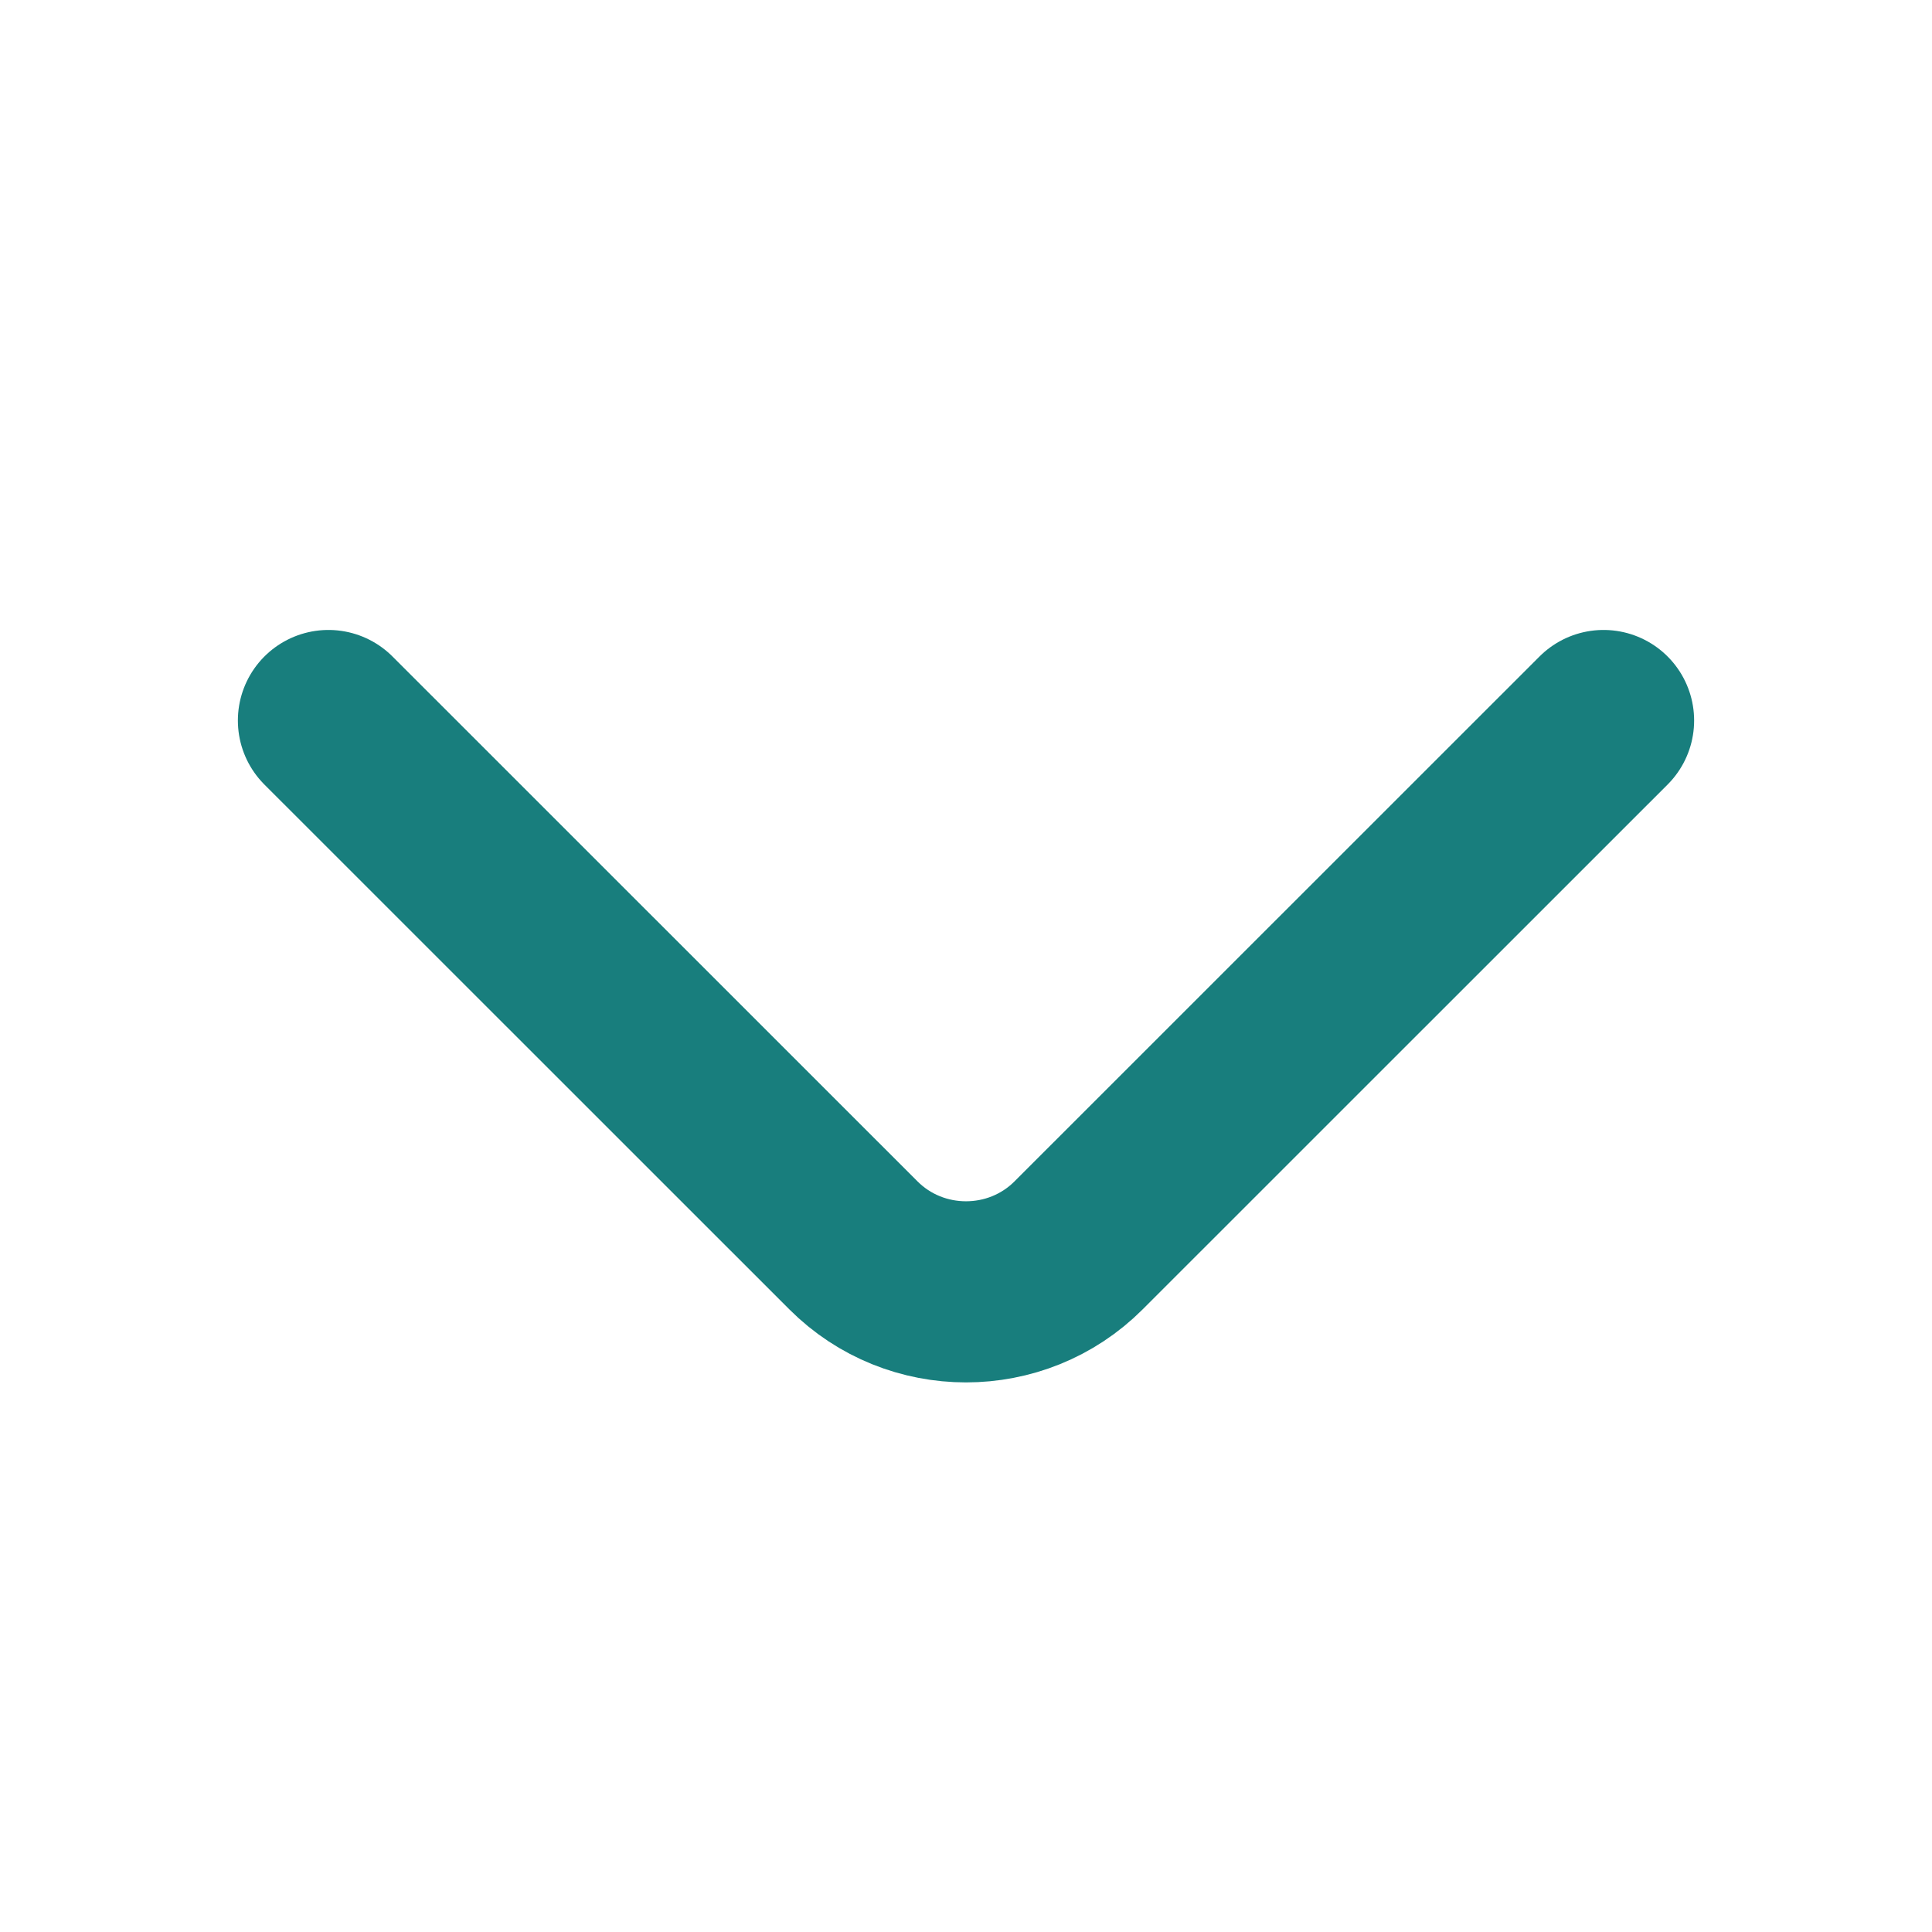 <svg width="16" height="16" viewBox="0 0 16 16" fill="none" xmlns="http://www.w3.org/2000/svg">
<path d="M13.28 5.967L8.933 10.313C8.42 10.827 7.58 10.827 7.067 10.313L2.72 5.967" stroke="#187E7D" stroke-width="1.5" stroke-miterlimit="10" stroke-linecap="round" stroke-linejoin="round"/>
</svg>
